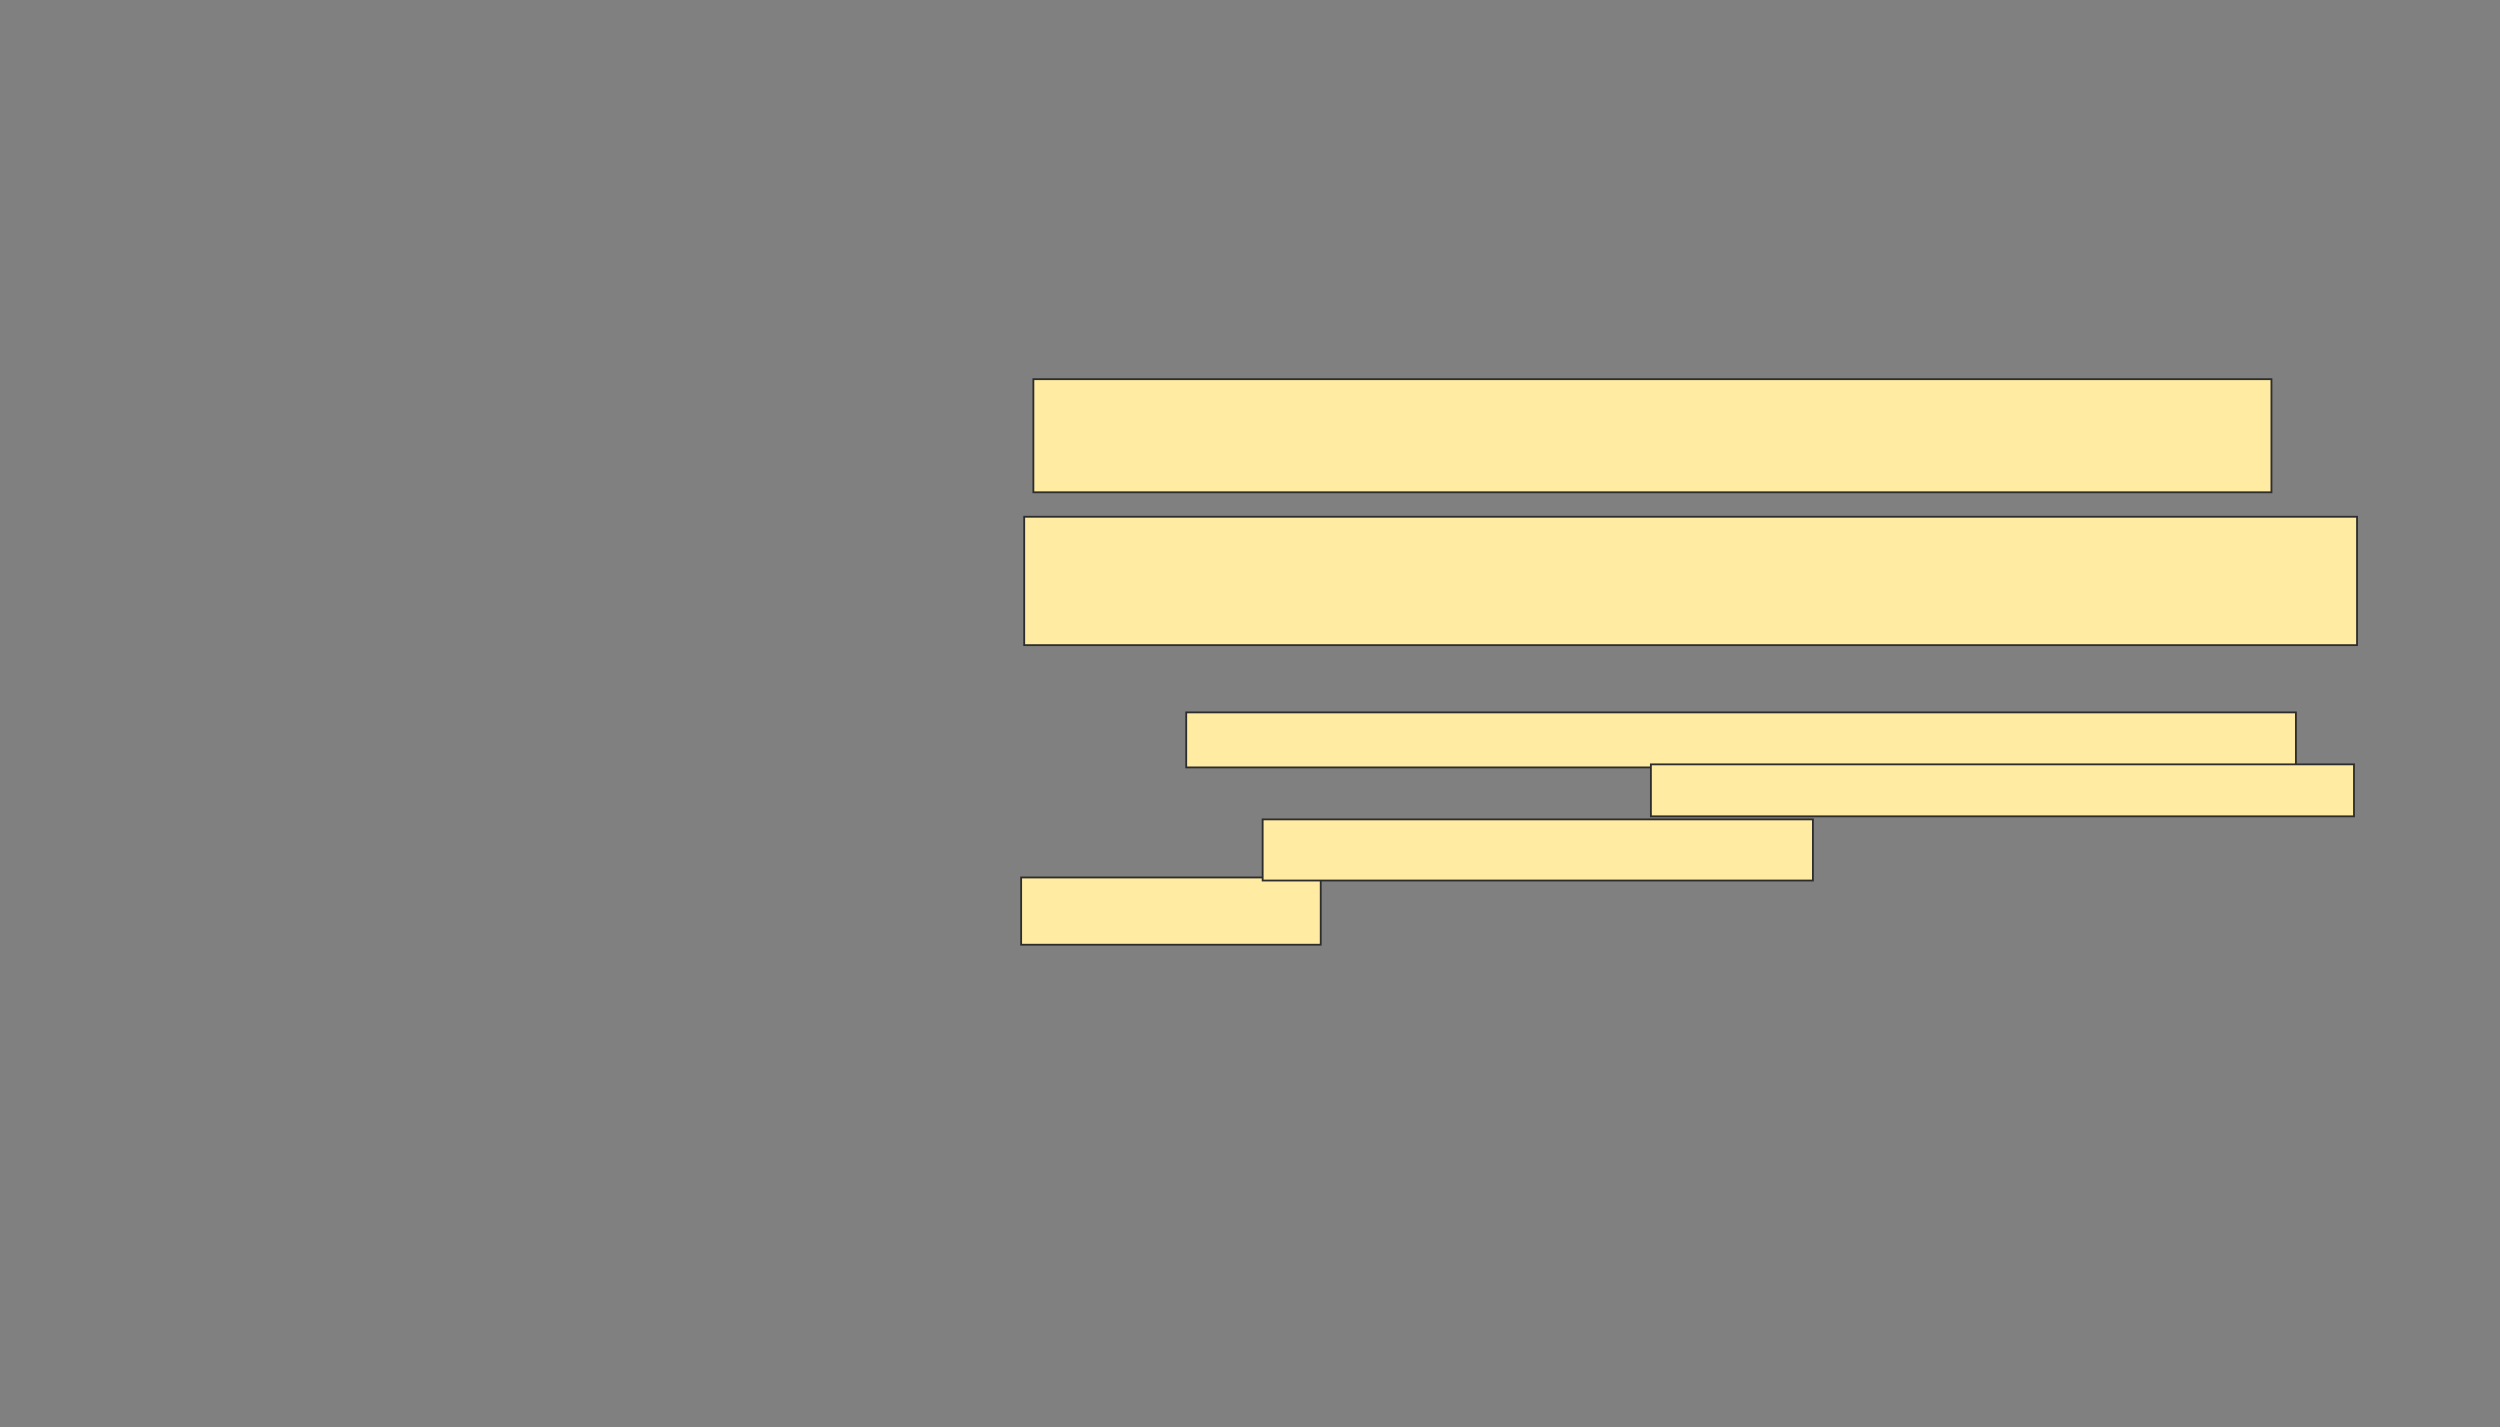 <svg xmlns="http://www.w3.org/2000/svg" width="1363" height="778">
 <rect width="100%" height="100%" fill="#808080" stroke="none"/>
 <!-- Created with Image Occlusion Enhanced -->
 <g>
  <title>Labels</title>
 </g>
 <g>
  <title>Masks</title>
  <rect id="2e1db5887b8040be9775361732c12d41-ao-1" height="61.667" width="675" y="206.729" x="563.395" stroke="#2D2D2D" fill="#FFEBA2"/>
  <rect id="2e1db5887b8040be9775361732c12d41-ao-2" height="70" width="726.667" y="281.729" x="558.395" stroke="#2D2D2D" fill="#FFEBA2"/>
  <rect id="2e1db5887b8040be9775361732c12d41-ao-3" height="36.667" width="163.333" y="478.395" x="556.729" stroke="#2D2D2D" fill="#FFEBA2"/>
  <g id="2e1db5887b8040be9775361732c12d41-ao-4">
   <rect height="30" width="605" y="388.395" x="646.729" stroke="#2D2D2D" fill="#FFEBA2"/>
   <rect height="28.333" width="383.333" y="416.729" x="900.062" stroke="#2D2D2D" fill="#FFEBA2"/>
   <rect height="33.333" width="300" y="446.729" x="688.395" stroke="#2D2D2D" fill="#FFEBA2"/>
  </g>
 </g>
</svg>